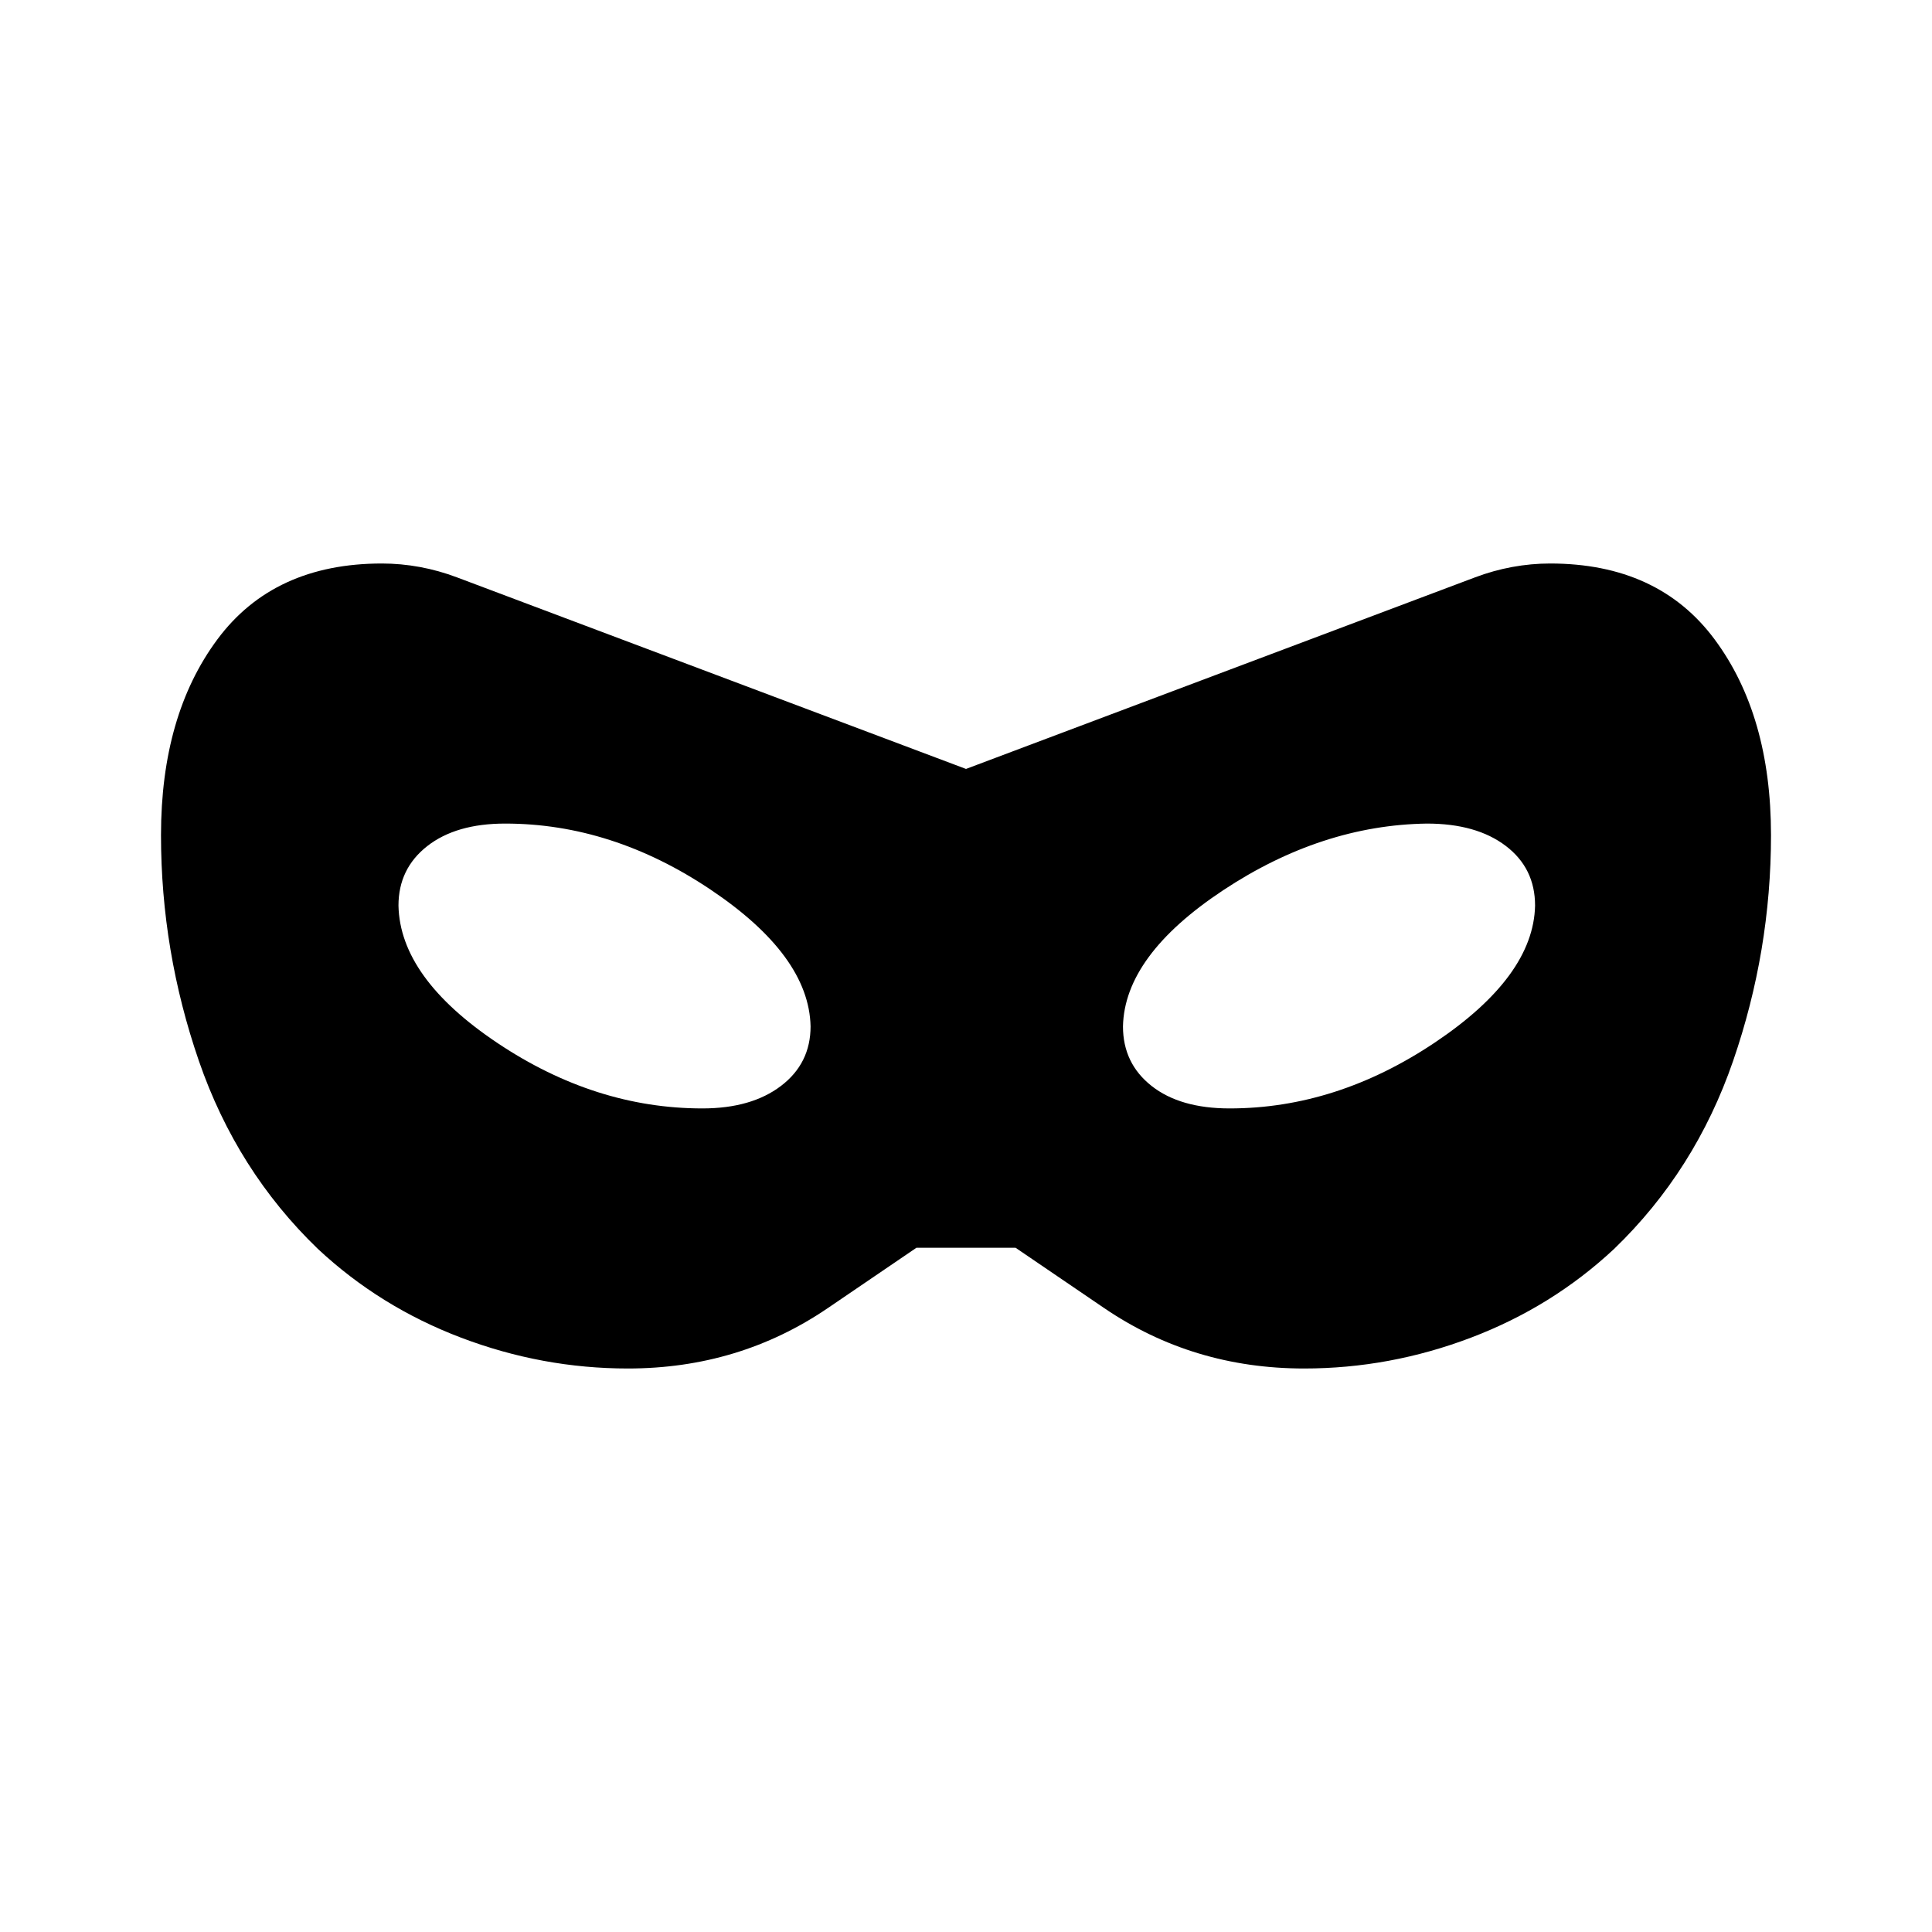<svg xmlns="http://www.w3.org/2000/svg" height="40" viewBox="0 -960 960 960" width="40"><path d="M312-280q-42.54 0-82.88-15.31-40.35-15.31-71.2-44.15-40.3-38.85-59.11-93.42Q80-487.46 80-545q0-59.54 28-97.27T189.77-680q9.38 0 18.81 1.73 9.42 1.73 18.57 5.19L480-577.92l252.85-95.16q9.15-3.46 18.57-5.19 9.43-1.73 18.81-1.73Q824-680 852-642.27q28 37.73 28 97.27 0 57.54-18.81 112.12-18.81 54.57-59.11 93.42-30.85 28.84-71.2 44.15Q690.54-280 648-280q-55.23 0-99.31-30l-44.07-30h-49.24l-44.07 30q-44.08 30-99.31 30Zm37-129.23q24.38 0 39.08-11.19 14.69-11.2 14.69-29.58-.77-35.15-49.69-67.96-48.93-32.81-102.08-32.81-24.38 0-38.69 11.19Q198-528.38 198-510q.77 35.92 49.31 68.35 48.54 32.42 101.69 32.42Zm262 0q53.15 0 102.08-32.81Q762-474.85 762.77-510q0-18.62-14.58-29.69-14.57-11.08-39.19-11.08-52.38.77-101.31 33.19Q558.77-485.15 558-450q0 18.38 14.19 29.58 14.19 11.19 38.81 11.19Z"/></svg>